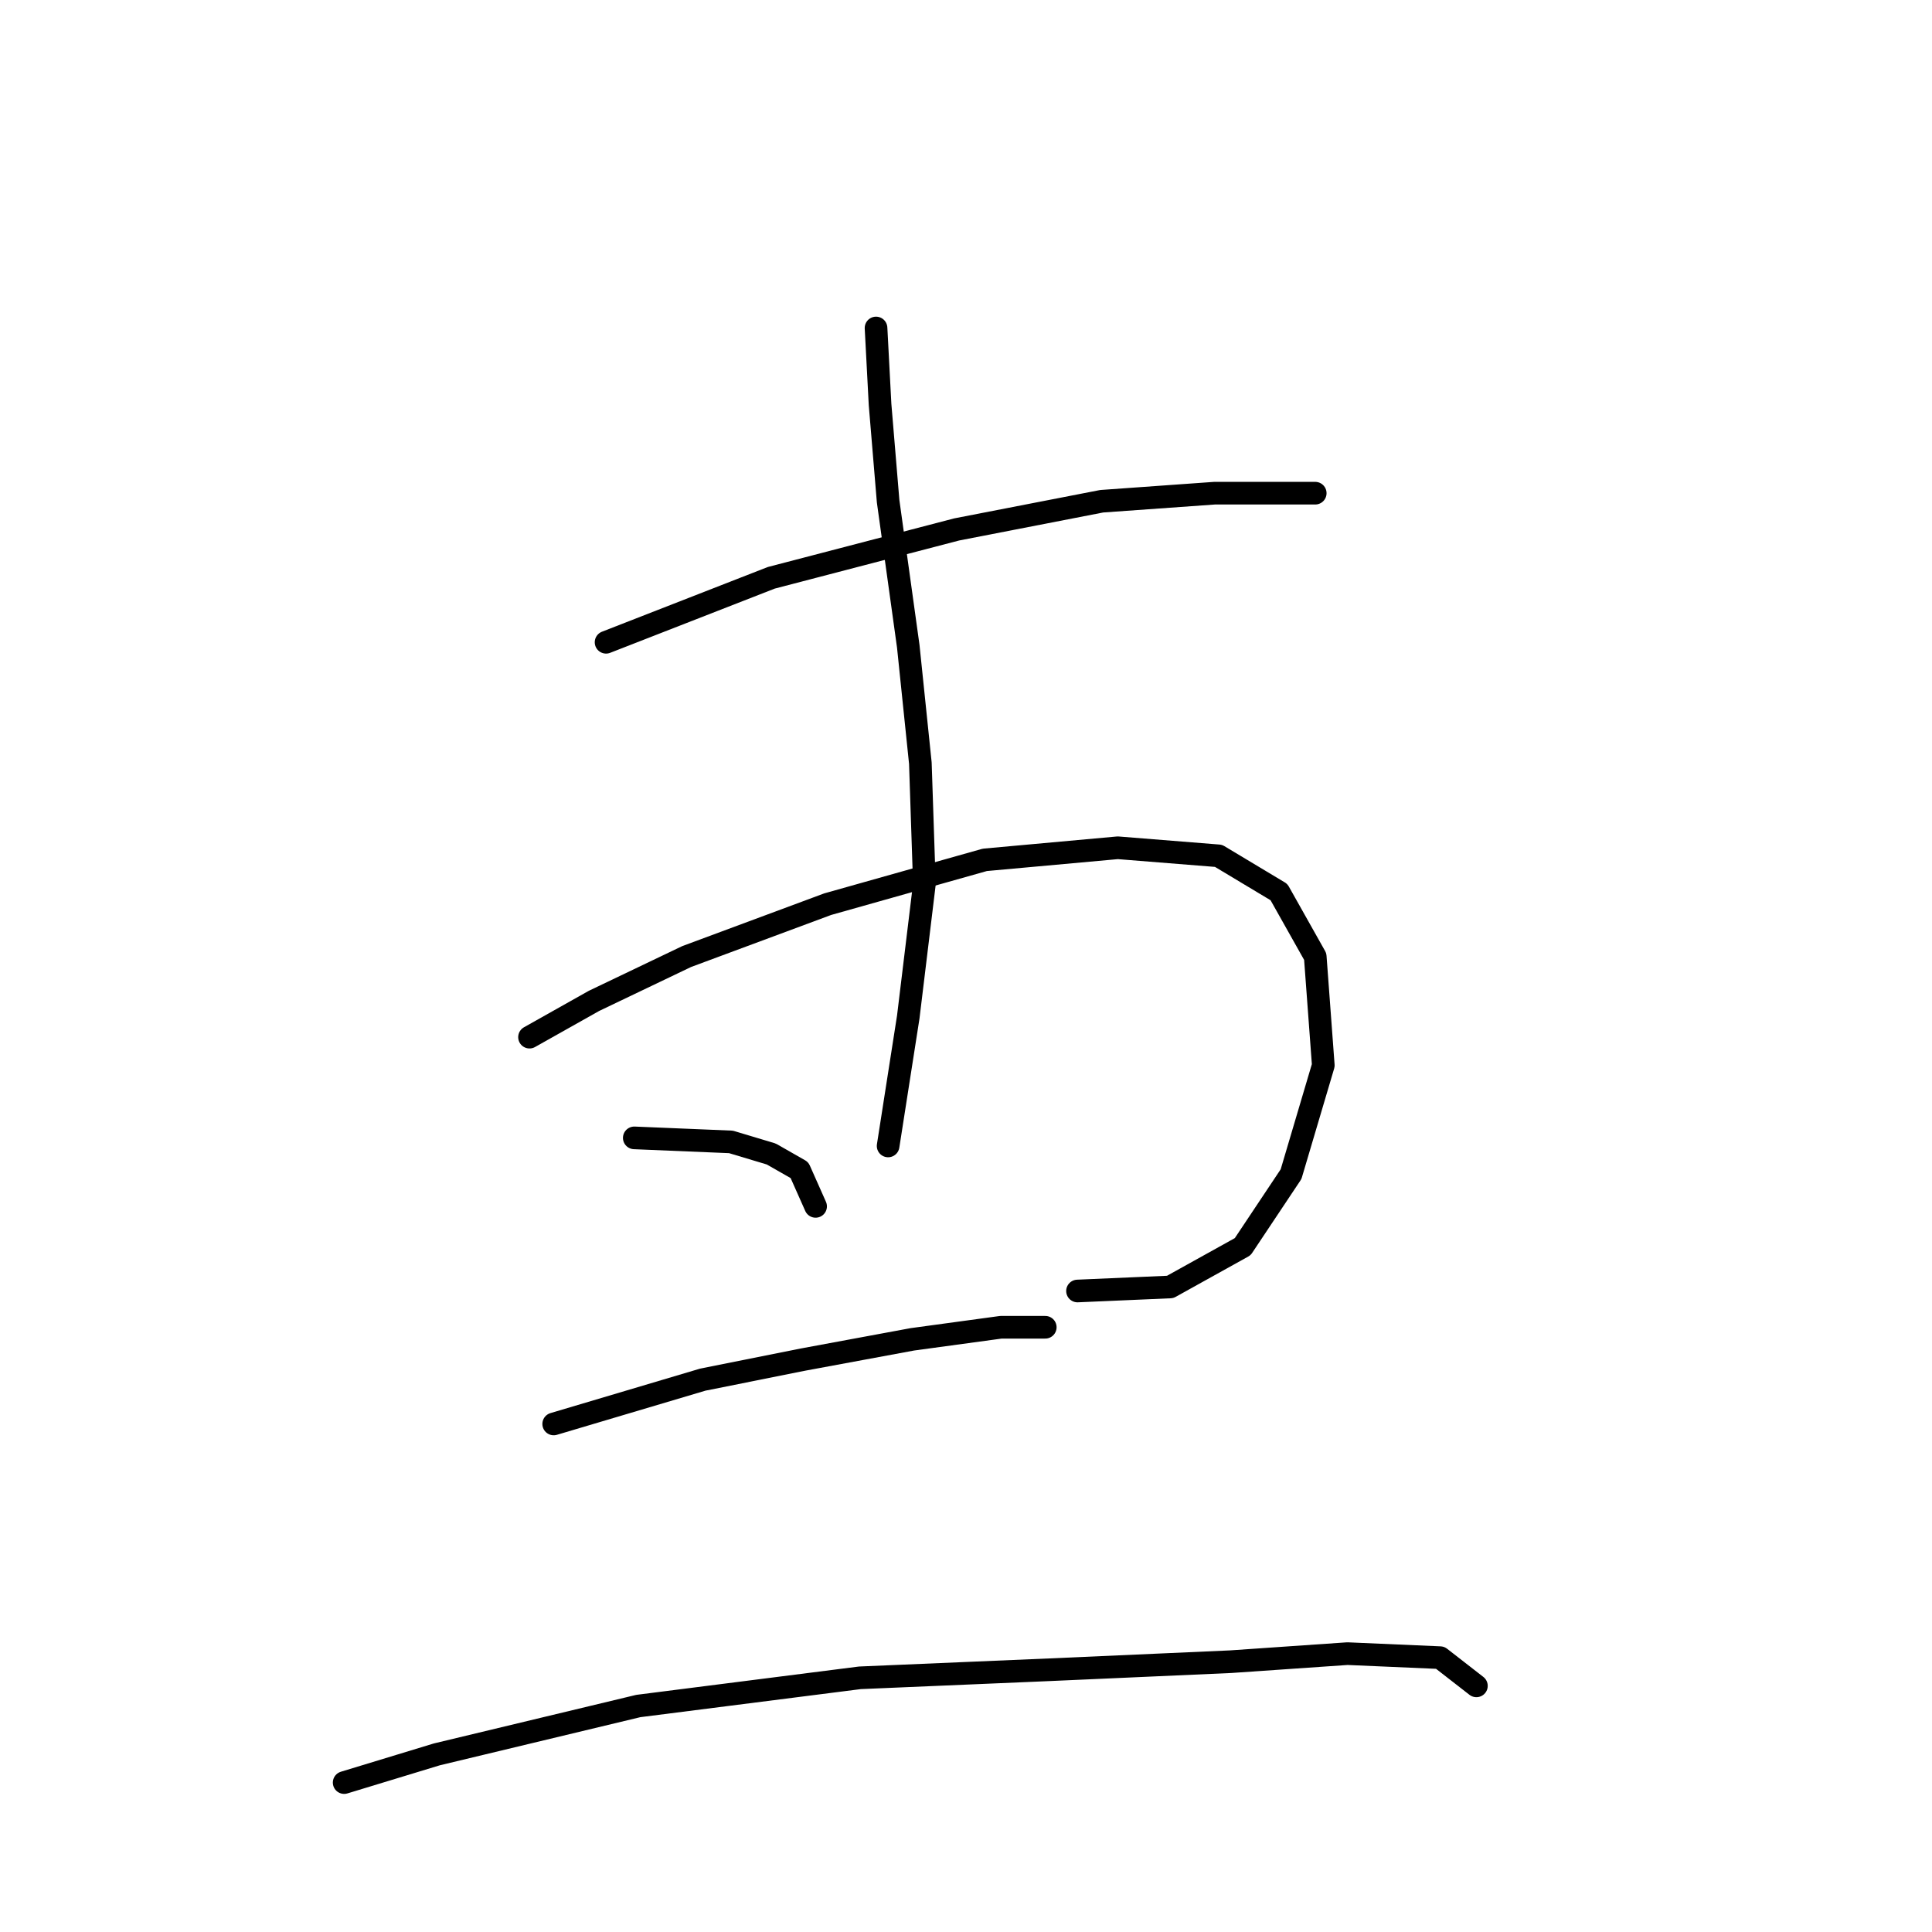 <?xml version="1.0" standalone="no"?>
    <svg width="256" height="256" xmlns="http://www.w3.org/2000/svg" version="1.1">
    <polyline stroke="black" stroke-width="3" stroke-linecap="round" fill="transparent" stroke-linejoin="round" points="80.307 85.104 102.198 76.562 126.757 70.155 145.978 66.418 160.927 65.35 174.275 65.35 174.275 65.35 " />
        <polyline stroke="black" stroke-width="3" stroke-linecap="round" fill="transparent" stroke-linejoin="round" points="70.163 137.427 78.706 132.622 90.985 126.749 109.672 119.808 130.495 113.935 148.114 112.334 161.461 113.402 169.47 118.207 174.275 126.749 175.343 141.165 171.072 155.58 164.665 165.191 155.054 170.53 142.775 171.064 142.775 171.064 " />
        <polyline stroke="black" stroke-width="3" stroke-linecap="round" fill="transparent" stroke-linejoin="round" points="116.079 43.46 116.613 53.604 117.681 66.418 120.35 85.638 121.952 101.122 122.486 117.139 120.35 134.758 117.681 151.843 117.681 151.843 " />
        <polyline stroke="black" stroke-width="3" stroke-linecap="round" fill="transparent" stroke-linejoin="round" points="84.045 150.775 96.858 151.309 102.198 152.911 105.935 155.046 108.071 159.851 108.071 159.851 " />
        <polyline stroke="black" stroke-width="3" stroke-linecap="round" fill="transparent" stroke-linejoin="round" points="73.367 188.682 93.121 182.81 106.469 180.14 120.884 177.47 132.63 175.869 138.503 175.869 138.503 175.869 " />
        <polyline stroke="black" stroke-width="3" stroke-linecap="round" fill="transparent" stroke-linejoin="round" points="45.603 236.2 57.883 232.463 84.579 226.056 113.943 222.319 139.037 221.251 163.063 220.183 178.546 219.115 190.826 219.649 195.631 223.386 195.631 223.386 " />
        </svg>
